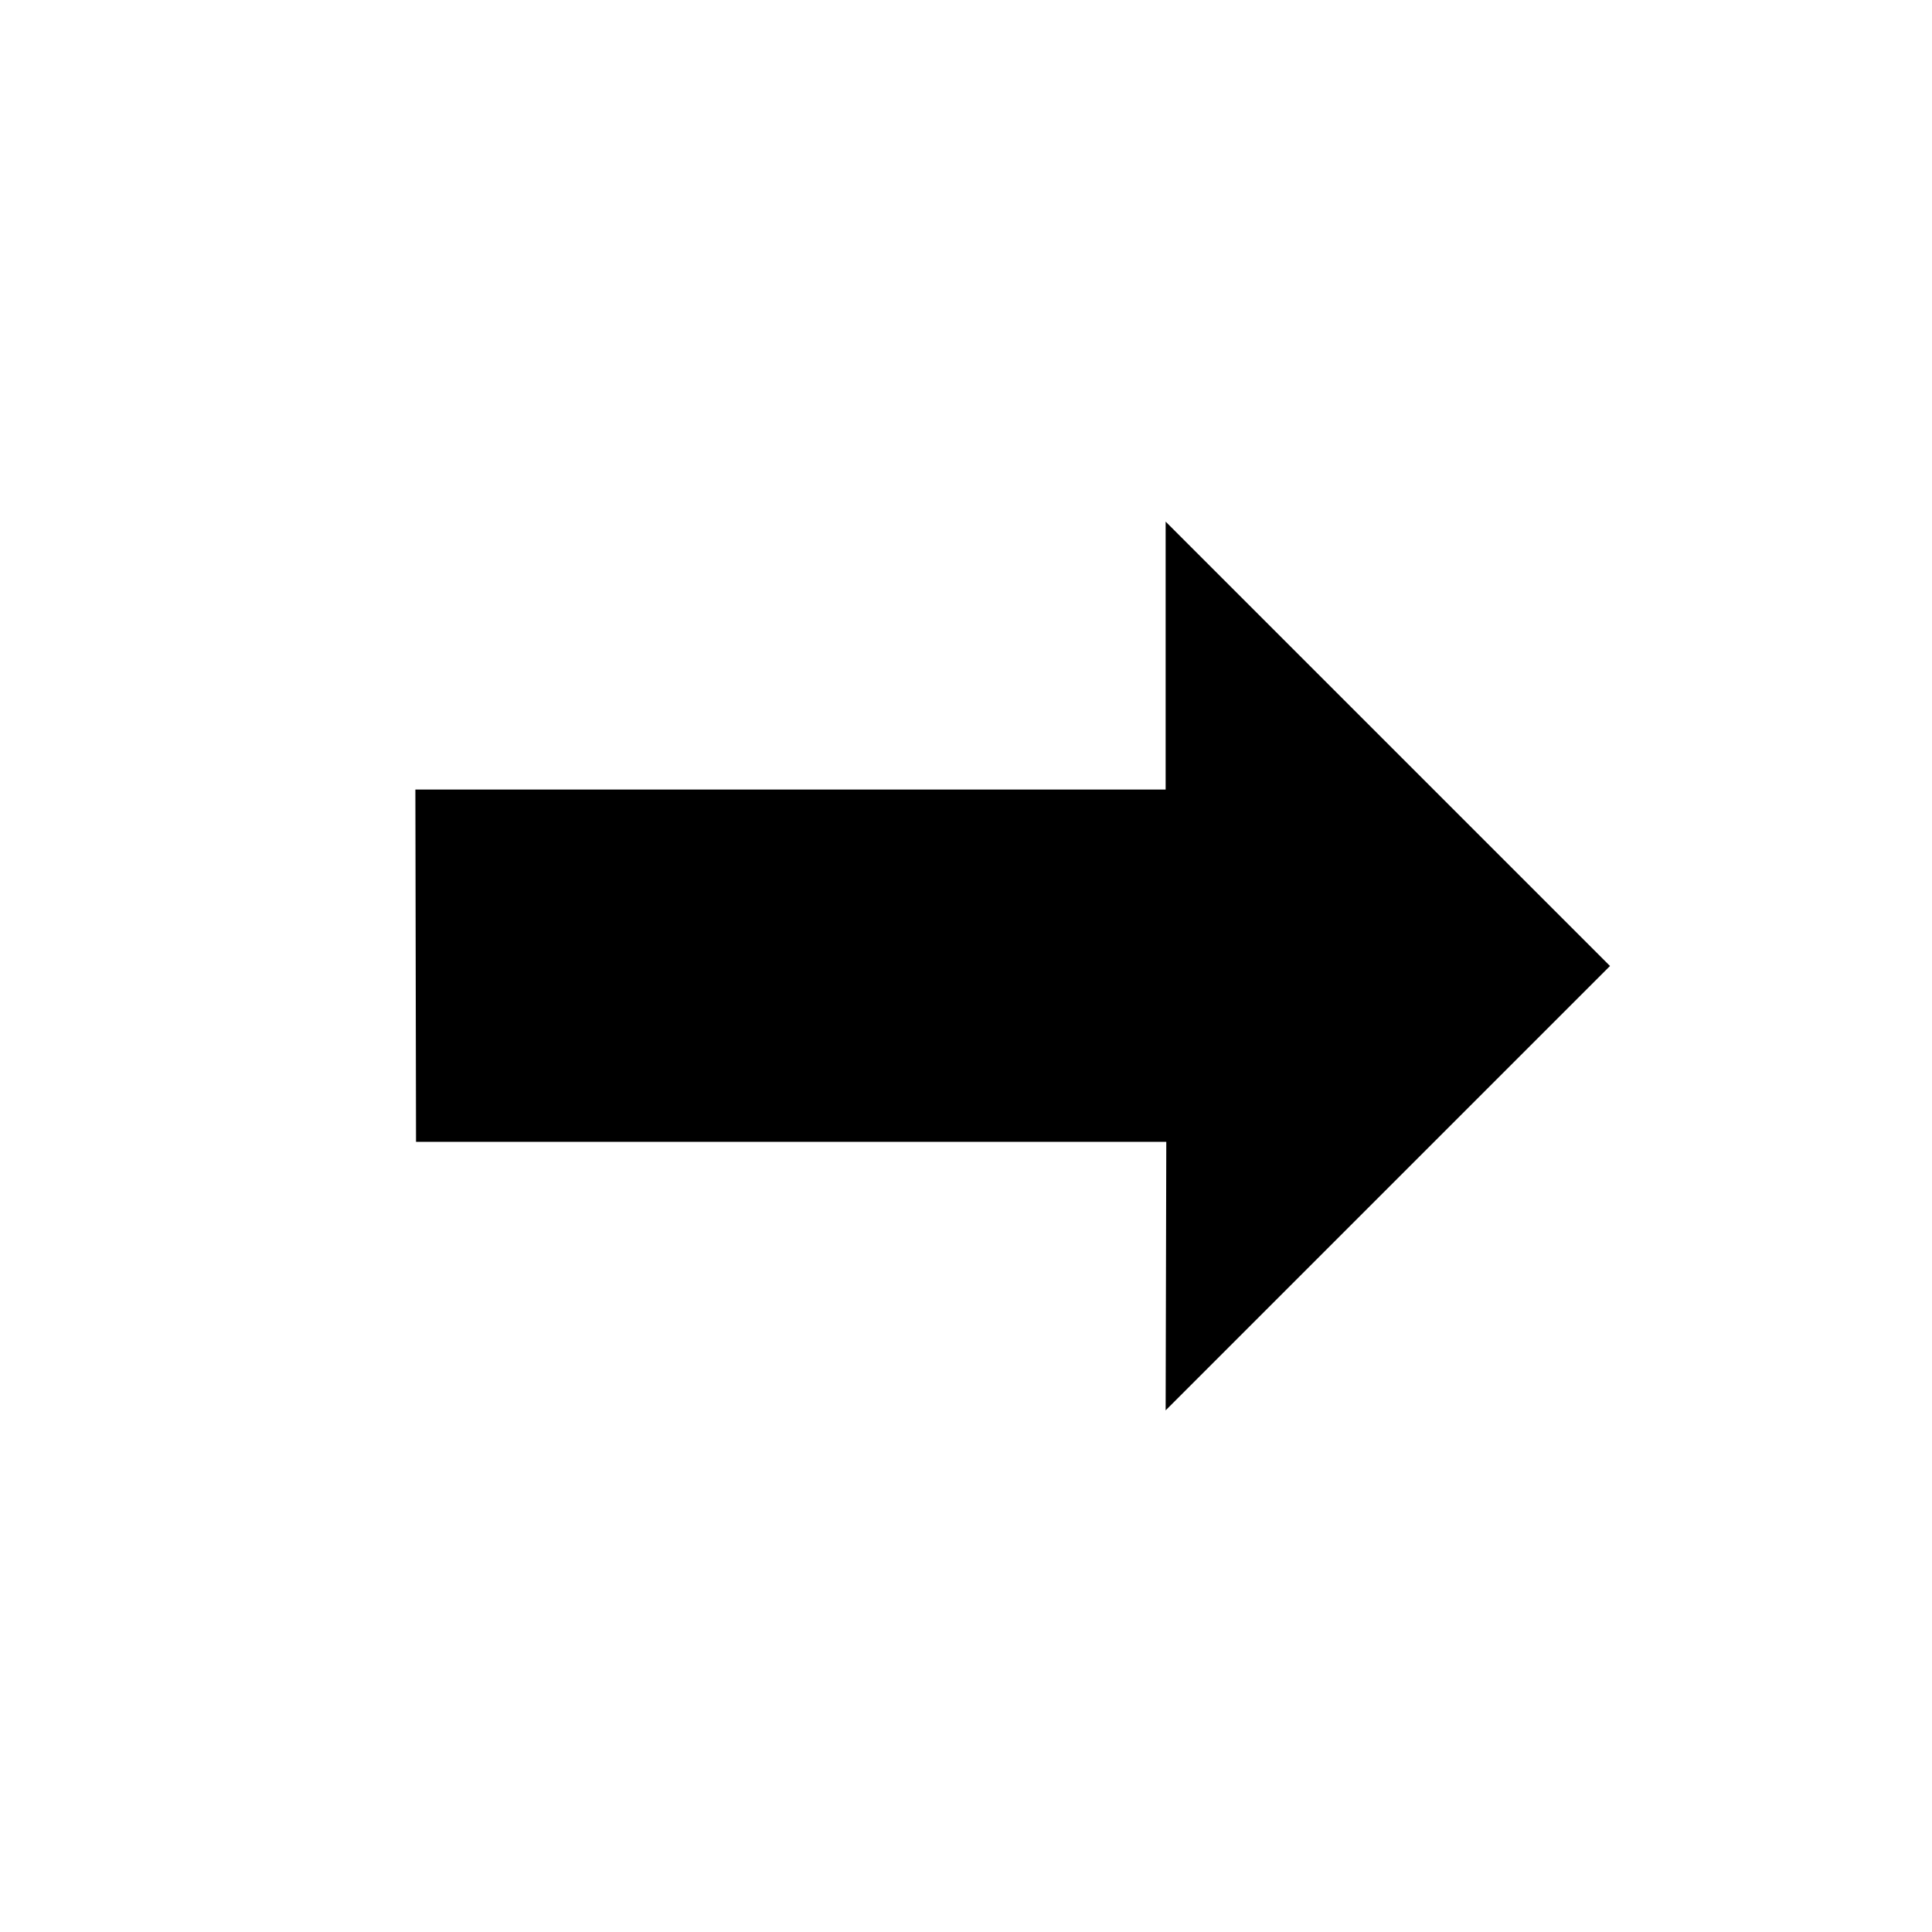 <?xml version="1.0" encoding="utf-8"?>
<!-- Generator: Adobe Illustrator 24.0.0, SVG Export Plug-In . SVG Version: 6.00 Build 0)  -->
<svg version="1.1" id="Layer_2" xmlns="http://www.w3.org/2000/svg" xmlns:xlink="http://www.w3.org/1999/xlink" x="0px" y="0px"
	 viewBox="0 0 30 30" style="enable-background:new 0 0 30 30;" xml:space="preserve">
<style type="text/css">
	.st0{display:none;}
	.st1{display:inline;}
	.st2{display:inline;fill:none;stroke:#000000;stroke-width:10;stroke-linecap:round;stroke-miterlimit:10;}
</style>
<g class="st0">
	<path class="st1" d="M34.52-70.55v10c2.62,0,5.27,0.27,7.86,0.8c10.19,2.09,18.96,8.02,24.7,16.71s7.74,19.08,5.65,29.27
		C69.03,4.28,53,17.38,34.62,17.38c-2.62,0-5.27-0.27-7.87-0.8C5.7,12.26-7.91-8.36-3.6-29.41c3.7-18.05,19.73-31.15,38.11-31.15
		L34.52-70.55 M34.51-70.55c-22.76,0-43.16,15.97-47.91,39.14C-18.82-4.93-1.75,20.94,24.74,26.37c3.32,0.68,6.62,1.01,9.88,1.01
		c22.76,0,43.16-15.97,47.91-39.14c5.43-26.49-11.65-52.36-38.13-57.78C41.07-70.23,37.77-70.55,34.51-70.55L34.51-70.55z"/>
</g>
<g class="st0">
	<line class="st2" x1="52.97" y1="19.28" x2="83.56" y2="79.95"/>
</g>
<polygon points="18.1,12.26 6.45,12.26 6.46,17.73 18.11,17.73 18.1,21.9 25,15 18.1,8.1 "/>
</svg>
